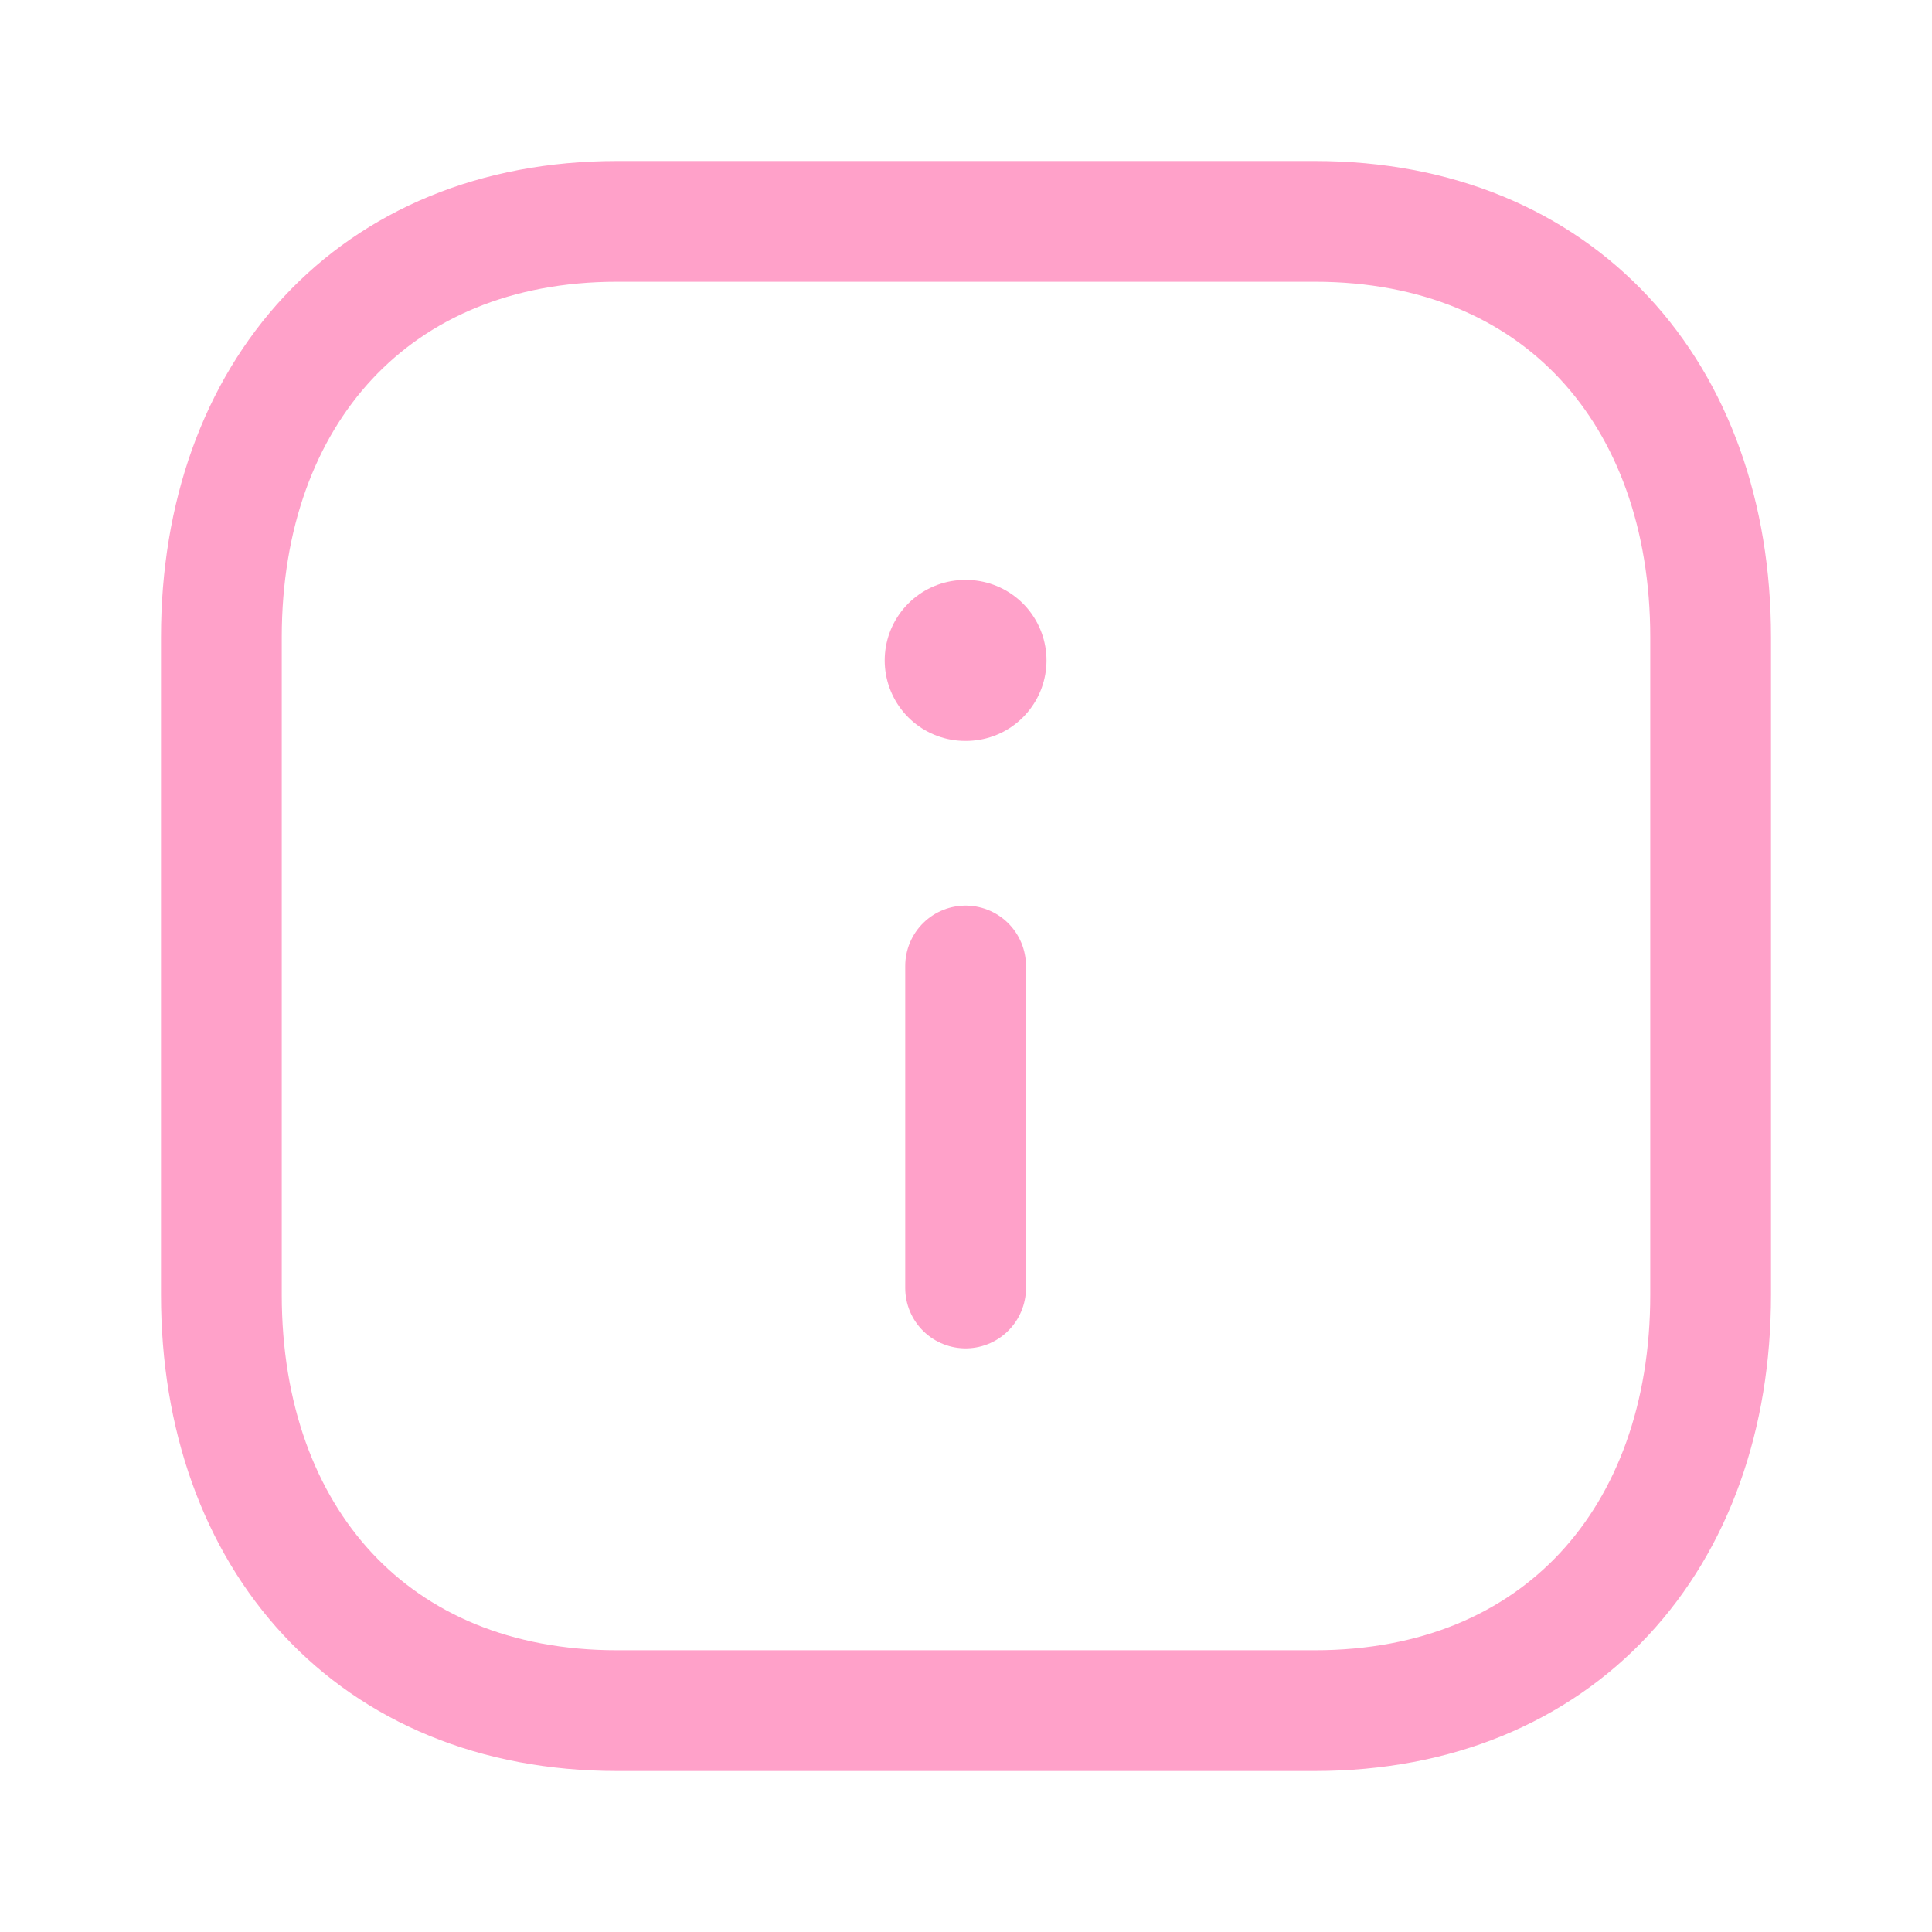 <svg width="24" height="24" viewBox="0 0 24 24" fill="none" xmlns="http://www.w3.org/2000/svg">
<g id="Iconly/Light/Info Square">
<g id="Info Square">
<path id="Stroke 1" fill-rule="evenodd" clip-rule="evenodd" d="M16.334 2.75H7.665C4.644 2.75 2.75 4.889 2.75 7.916V16.084C2.75 19.111 4.635 21.25 7.665 21.25H16.333C19.364 21.25 21.25 19.111 21.25 16.084V7.916C21.25 4.889 19.364 2.75 16.334 2.75Z" stroke="#FFA1C9" stroke-width="1.5" stroke-linecap="round" stroke-linejoin="round"/>
<path id="Stroke 3" d="M11.995 16V12" stroke="#FFA1C9" stroke-width="1.5" stroke-linecap="round" stroke-linejoin="round"/>
<path id="Stroke 2" d="M11.99 8.204H12" stroke="#FFA1C9" stroke-width="2" stroke-linecap="round" stroke-linejoin="round"/>
</g>
</g>
</svg>
